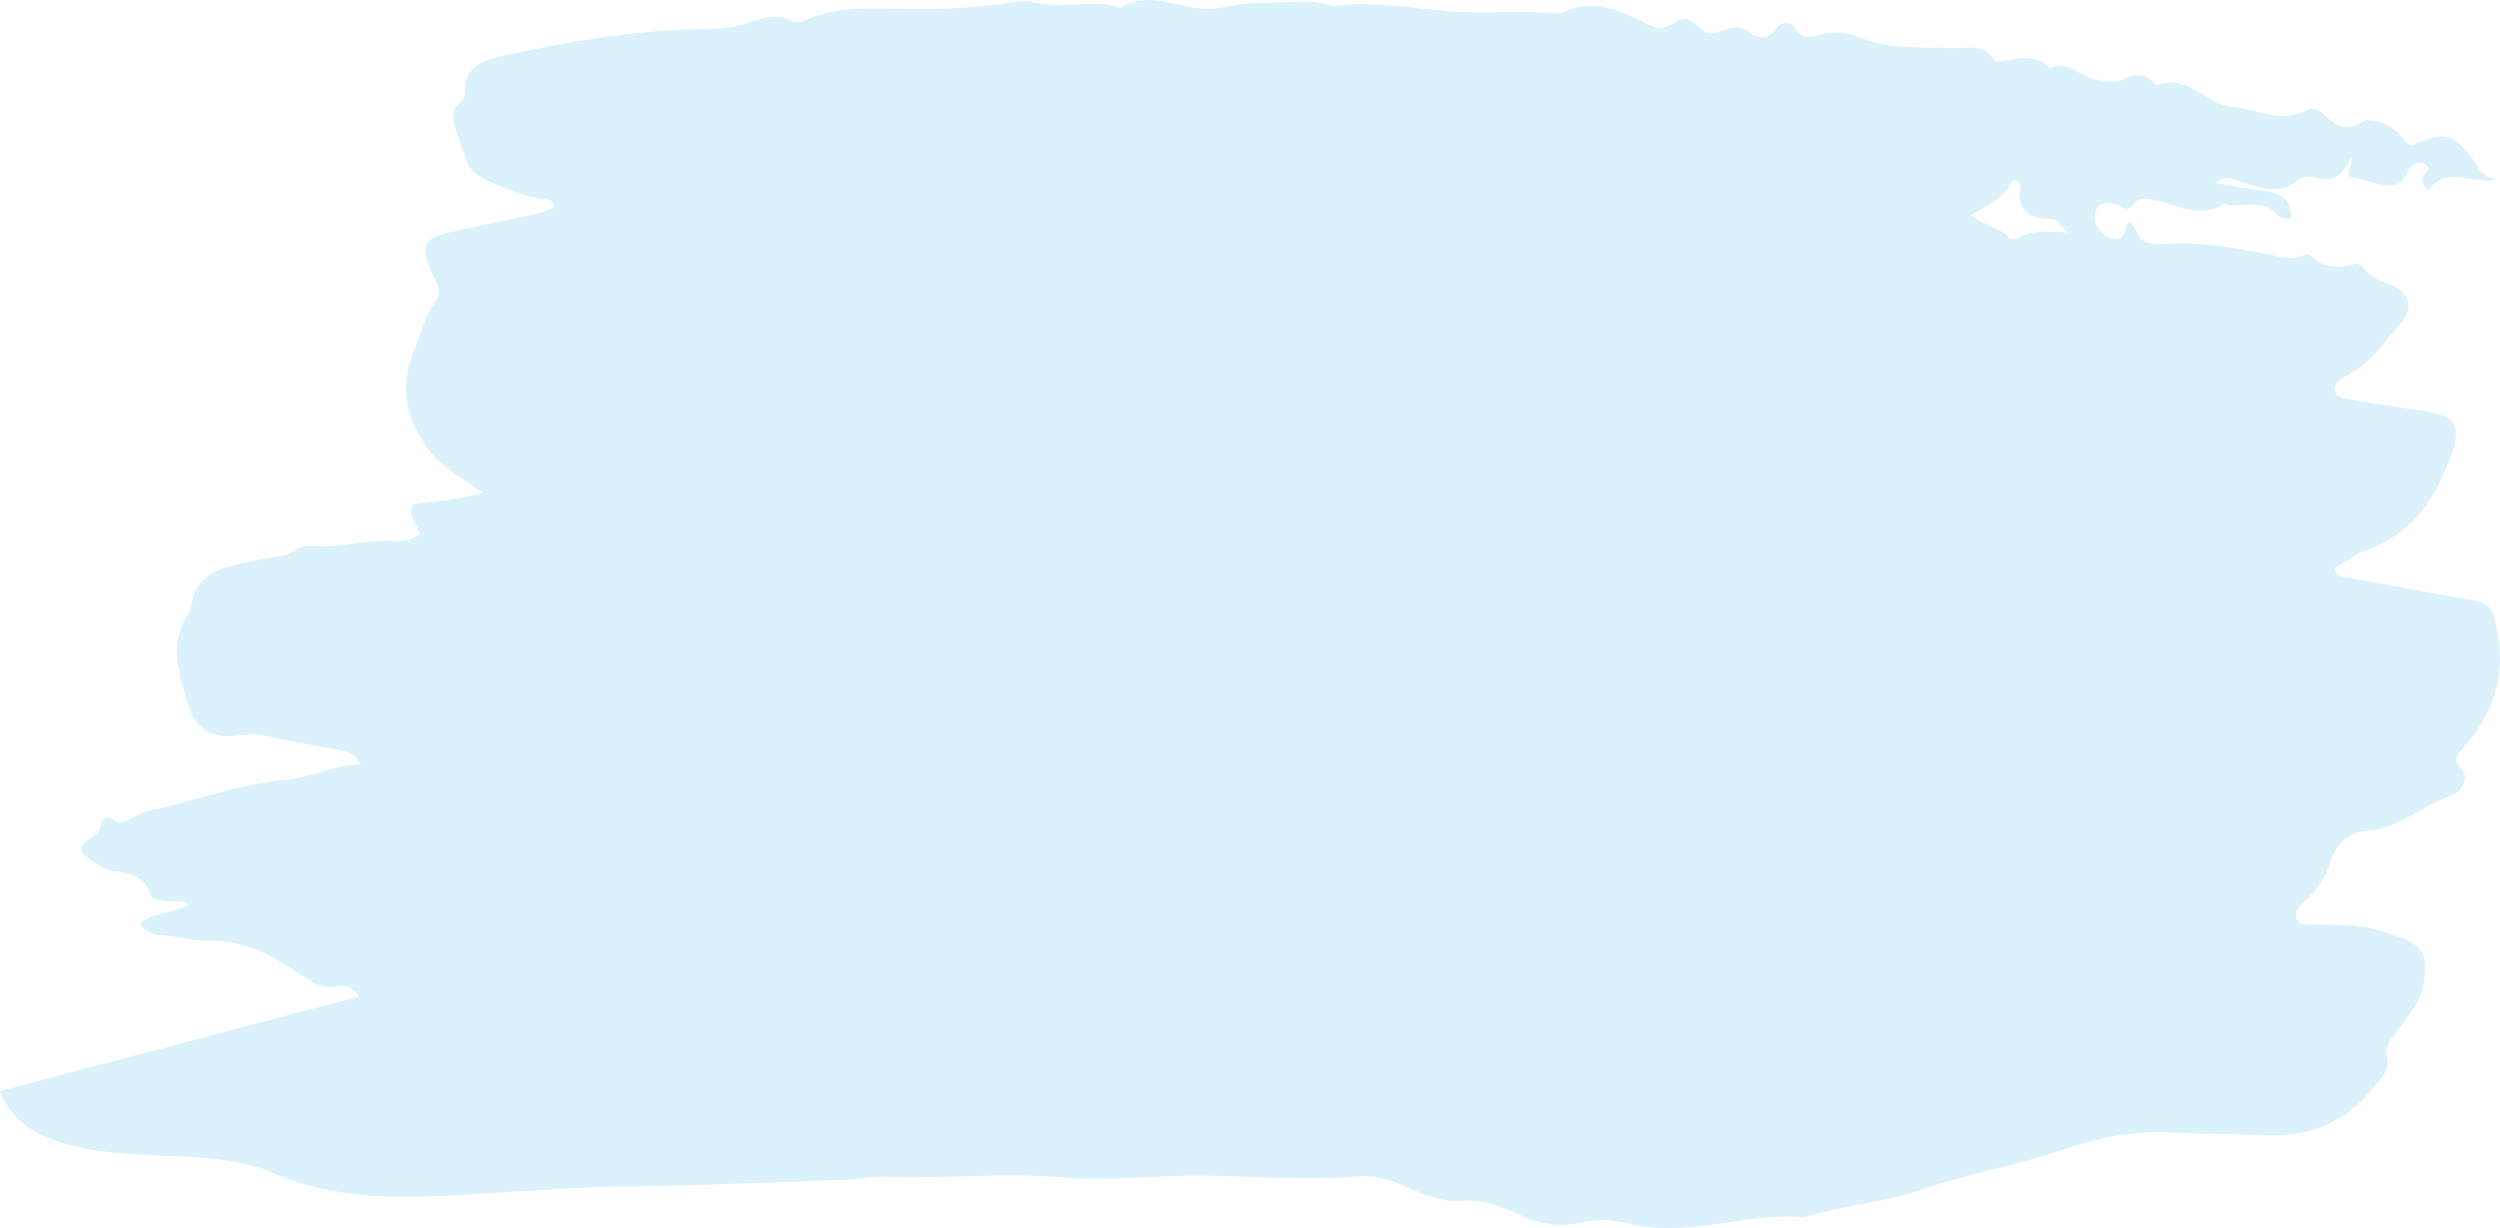<svg xmlns="http://www.w3.org/2000/svg" width="2276" height="1118" viewBox="0 0 2276 1118"><g><g opacity=".3"><path fill="#85d1f5" d="M2241.086 700.061c6.928 6.993 1.456 20.425-10.467 24.572-25.626 8.881-46.258 29.282-74.888 31.564-16.487 1.313-28.887 11.004-34.173 28.436-4.366 14.378-12.61 26.903-24.485 36.925-4.145 3.496-7.708 8.28-6.579 13.544 1.689 7.826 9.548 6.342 15.09 6.476 17.395.442 34.778-.232 51.928 3.289 9.42 1.95 18.163 5.262 27.175 8.133 22.448 7.164 26.302 20.13 21.354 44.825-2.993 14.905-13.297 26.436-21.983 38.63-5.926 8.306-14.053 15.445-10.56 27.933 2.469 8.87-5.216 16.12-10.56 23.088-25.731 33.588-59.496 48.138-101.016 46.003-29.387-1.51-58.937-1.055-88.336-2.552-34.592-1.754-67.833 6.01-100.294 17.187-40.017 13.788-81.85 20.229-121.635 34.3-35.15 12.427-72.118 14.5-107.478 25.148-.826.245-1.746.453-2.584.393-40.146-3.202-79.535 9.52-119.494 10.047-12.155.16-24.078-.454-36.07-3.496-14.833-3.755-29.771-5.08-46.153-1.534-17.605 3.79-36.373 2.27-53.477-5.667-17.593-8.122-34.918-15.96-56.108-14.158-21.225 1.816-39.97-8.746-58.81-16.401-12.423-5.054-25.044-6.784-38.096-5.68-50.6 4.269-100.747-1.288-151.15-.699-37.41.442-75.075 4.784-112.205 1.668-54.571-4.575-109.375 1.166-163.947-.785-12.912-.454-26.045 2.392-39.074 2.847-69.52 2.391-139.077 5.642-208.551 6.28-36.536.32-72.851 3.803-109.26 5.717-32.239 1.68-64.642 4.453-96.707 3.25-35.523-1.348-70.895-7.176-103.367-21.148-32.554-13.998-67.25-14.685-101.82-16.083-29.654-1.214-59.472-2.797-87.544-10.599-25.265-7.03-48.889-19.677-59.764-48.297 109.492-28.83 217.098-57.13 326.95-86.056-7.114-10.747-15.776-10.379-22.61-9.054-11.958 2.331-19.06-3.349-27.874-9.25-25.37-17.027-51.975-32.705-84.587-32.361-15.835.172-30.715-4.183-46.247-5.275-6.497-.466-13.378-2.822-18.536-9.998 12.866-11.727 30.191-9.201 44.966-17.665-5.286-4.686-11.294-2.442-16.591-2.993-6.87-.7-17.069-.356-18.757-6.318-5.414-19.26-21.167-18.757-36.175-21.971-7.254-1.57-13.716-6.845-20.12-11.053-6.916-4.527-9.43-10.072-.629-16.07 5.182-3.534 10.2-7.349 12.121-13.532 2.783-8.918 3.935-9.703 13.436-4.207 7.696 4.453 19.304-7.03 30.47-9.41 41.321-8.77 81.409-24.228 123.708-27.895 23.426-2 44.826-14.317 69.148-13.95-4.366-7.605-9.349-11.505-16.66-12.806-24.672-4.367-49.286-9.078-73.772-14.243-6.194-1.313-11.922-.699-18.023.148-27.21 3.753-42.008-3.583-49.192-28.657-7.906-27.59-18.676-56.1 2.48-84.326 3.05-39.048 35.348-40.36 62.337-46.826 11.736-2.821 24.055-1.742 34.79-9.605 5.064-3.705 11.76-3.055 17.895-2.7 24.276 1.375 48.319-6.893 72.723-4.28 6.73.711 13.82-1.804 20.643-6.576-1.91-8.452-10.514-15.457-6.217-26.841 19.77-3.901 40.879-3.68 63.536-10.93-18.245-13.703-37.41-22.659-50.03-40.495-19.794-27.958-26-56.75-11.888-89.688 6.183-14.438 8.989-30.325 18.676-43.242 8.557-11.434-.466-20.156-3.773-28.596-9.116-23.136-6.543-29.822 17.907-35.146 22.274-4.834 44.535-9.728 66.902-14.145 9.454-1.864 18.664-4.023 27.186-8.182.757-6.968-4.308-7.14-8.173-7.52-18.478-1.89-34.51-10.084-51.3-16.623-10.572-4.121-17.336-10.12-20.678-20.707-2.83-8.955-6.823-17.53-9.36-26.56-2.306-8.12-4.775-16.646 3.97-23.872 2.491-2.048 5.064-6.06 4.89-8.906-1.584-25.259 18.29-30.398 35.511-34.213 60.684-13.458 121.915-23.48 183.88-24.266 11.456-.134 22.226-.87 33.462-3.999 14.717-4.122 29.632-12.034 45.361-2.71 3.26 1.937 10.258-.713 14.985-2.676 28.596-11.825 58.448-9.163 87.545-8.955 31.075.246 61.824-.33 92.702-5.213 7.708-1.24 16.172-2.638 23.333-.785 25.51 6.636 52.347-2.797 77.66 4.367.814.233 1.932.54 2.55.184 26.639-15.53 51.683 1.337 77.565 1.447 16.685.086 32.147-6.035 49.123-5.446 22.191.748 44.79-4.22 66.598 2.735.78.246 1.747.062 2.608-.037 42.893-5.25 84.378 5.79 126.759 6.06 25.265.173 50.6-1.213 75.773.847.85.062 1.875.221 2.562-.122 30.912-16.034 56.736-.074 82.177 11.629 14.449 6.649 23.589-9.605 33.788-5.643 9.373 3.656 14.076 17.064 28.514 10.587 9.42-4.22 18.454-6.023 28.34 1.901 6.356 5.091 16.754 6.073 23.518-5.655 2.608-4.49 12.61-6.134 15.881.233 6.113 11.85 15.148 8.832 24.498 6.232 13.342-3.705 25.02-1.374 37.723 3.693 25.848 10.304 54.28 7.592 81.84 8.746 13.308.552 28.2-4.416 37.025 10.22 1.548 2.526 3.865 2.17 6.59 1.79 15.706-2.22 32.018-7.422 44.872 6.28 17.383-8.488 27.513 8.944 42.323 10.33 7.614.712 14.472 4.367 22.669.454 10.805-5.177 21.82-7.495 30.586 3.312.501.626 1.654 1.374 2.213 1.165 28.746-10.525 44.406 18.255 69.416 20.254 22.401 1.791 43.487 15.911 67.367 2.306 5.647-3.213 11.247 1.4 16.126 5.435 9.547 7.912 16.835 15.37 33.438 5.79 9.571-5.532 28.247 2.797 37.421 15.028 3.586 4.796 5.333 7.226 11.981 4.428 25.72-10.832 33.497-8.378 50.135 12.611 6.008 7.594 9.059 18.733 22.297 19.96-21.284 6.33-44.5-14.255-61.324 10.402-5.263-5.127-6.87-10.23-4.867-13.371 2.736-4.306 8.93-7.287.733-11.151-4.156-1.95-8.615-.945-11.864 2.834-4.948 5.716-5.472 15.199-15.427 16.61-13.541 1.9-25.033-5.19-37.724-7.238-9.29-1.497 1.374-9.79-1.42-18.512-6.974 17.898-18.117 23.664-34.23 18.597-3.68-1.14-9.793-.637-12.54 1.706-19.072 16.377-37.468 7.483-55.934 1.435-5.74-1.877-11.13-4.833-21.656 2.061 16.917 2.834 30.307 5.68 43.906 7.177 15.462 1.717 26.407 7.078 25.964 24.694-4.564 1.141-9.931.712-12.272-2.343-12.958-16.893-32.891-5.238-48.528-10.648-21.074 14.181-40.588 1.644-60.044-2.454-9.163-1.938-16.184-4.956-23.041 3.595-4.541 5.667-8.407 3.017-13.402.576-8.627-4.22-18.885-3.754-21.237 6.92-2.025 9.248 4.646 18.474 13.192 22.362 9.315 4.209 14.437-2.048 15.788-11.543.163-1.178 2.387-2.147 3.656-3.202 10.304 19.849 10.304 21.161 36.338 20.057 30.447-1.312 59.427 4.453 88.697 9.851 9.932 1.84 20.096 6.097 30.633 1.362 3.528-1.583 6.334-2.073 9.361.736 10.281 9.556 22.437 11.42 36.117 7.164 4.61-1.435 8.93-.16 11.399 3.767 5.46 8.685 14.763 10.782 23.484 14.426 18.012 7.508 22.169 21.91 8.674 36.68-15.252 16.732-27.967 36.434-49.471 46.947-4.588 2.245-9.874 5.937-9.501 11.715.489 7.655 7.836 8.38 13.54 9.336 23.823 4 47.784 7.397 71.652 11.225 23.298 3.73 29.655 13.04 21.82 35.93-13.681 40.03-34.452 74.453-78.08 89.97-10.443 3.718-19.746 10.895-29.316 16.341 1.932 9.14 8.976 8.072 14.53 9.103 38.05 7.053 76.1 14.205 114.277 20.744 9.85 1.693 13.949 6.01 16.673 15.85 12.144 44.126 3.097 83.345-28.654 118.258-5.705 6.269-9.314 10.599-1.07 18.953zm-357.99-488.38c-7.545-3.987-7.184-12.268-16.09-12.452-18.222-.368-31.472-6.415-27.537-28.742.792-4.515-5.938-8.993-7.917-4.98-7.708 15.53-22.634 21.97-37.596 30.128 11.9 9.52 25.766 10.685 34.545 20.205 2.597 2.821 6.043 2.318 9.373.466 13.68-7.606 28.293-5.349 45.222-4.625z"/></g></g></svg>